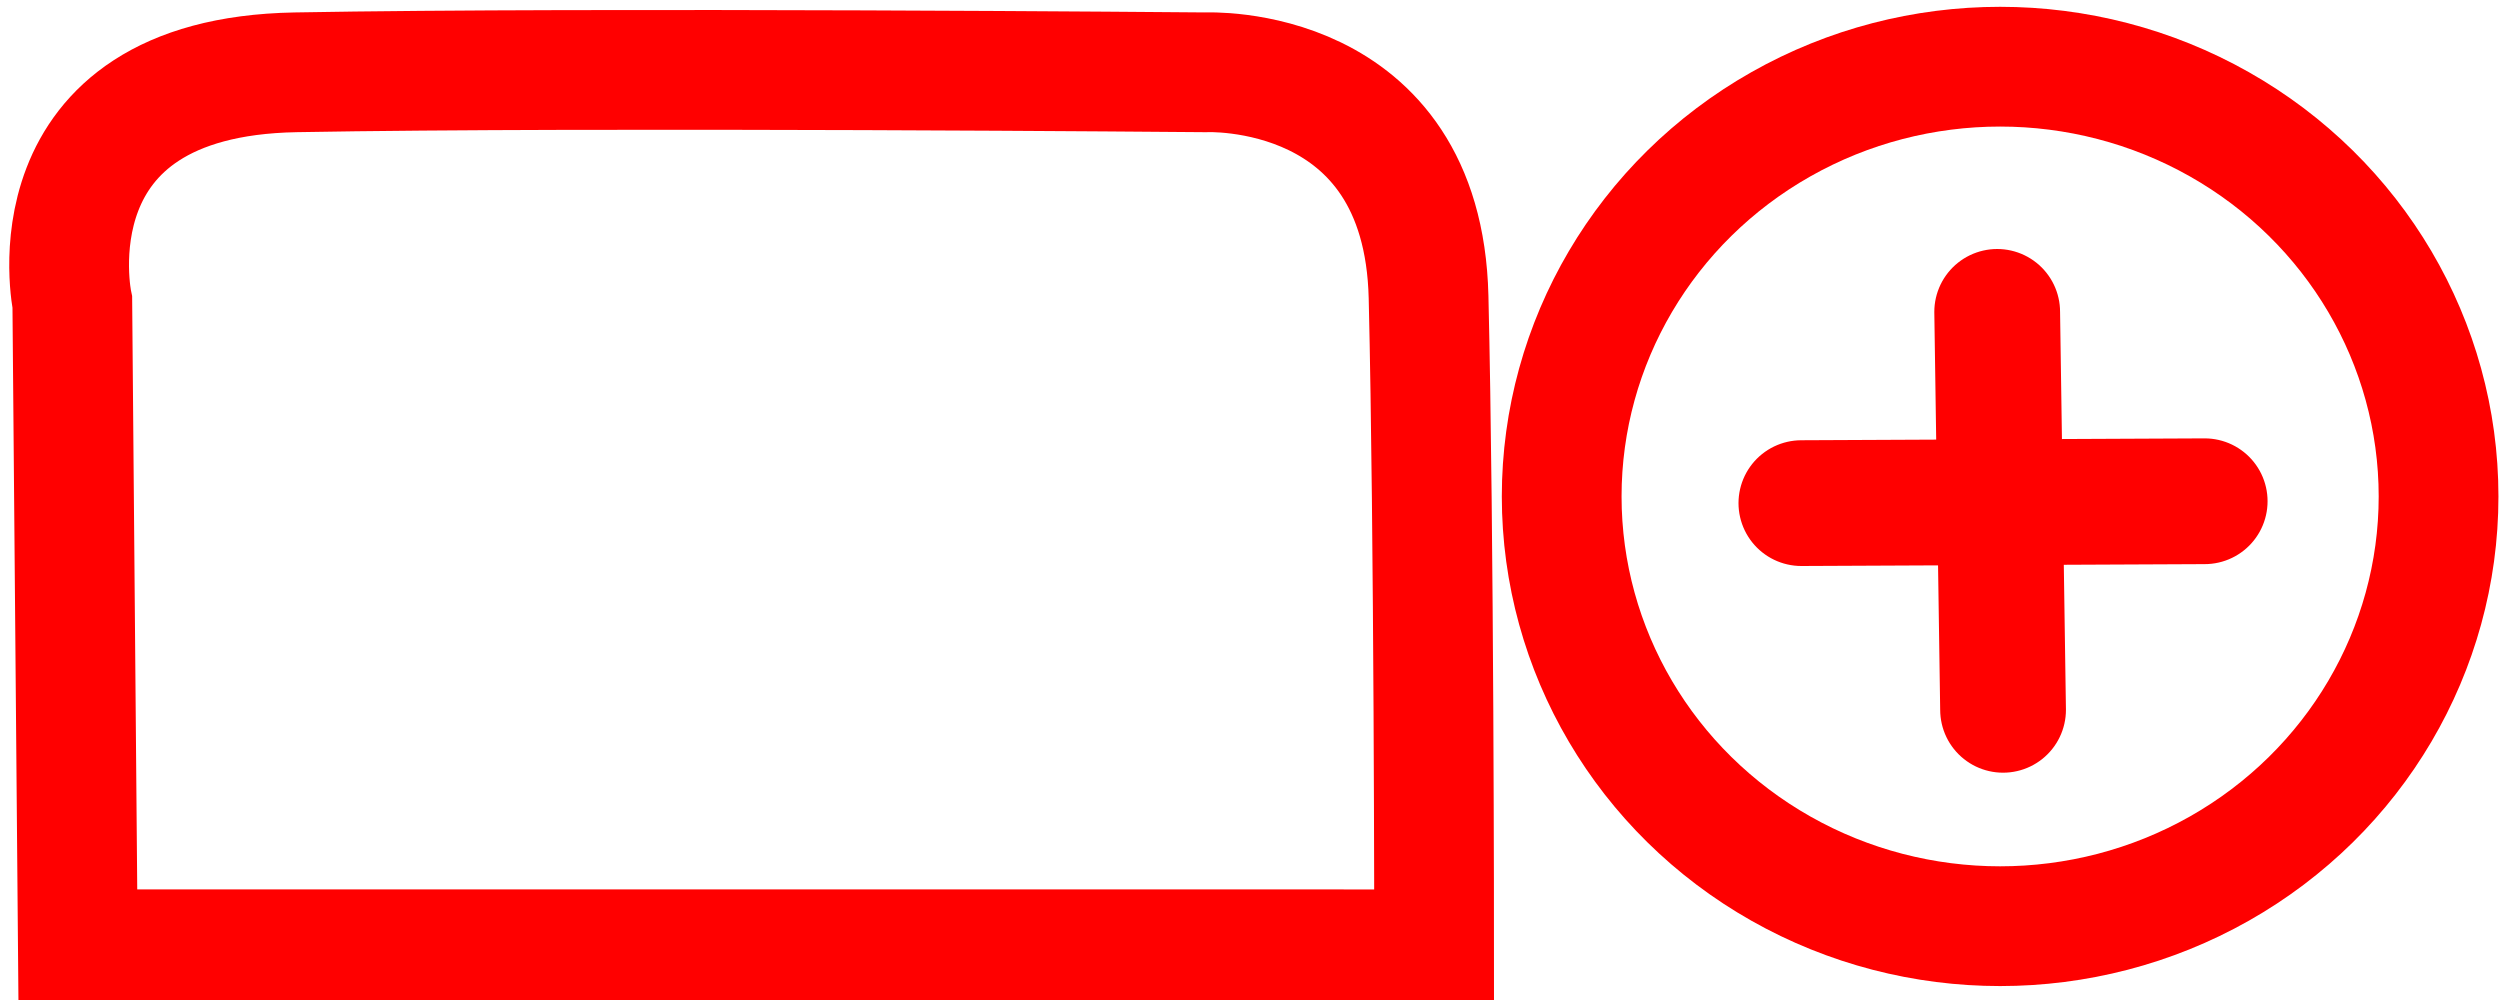 <?xml version="1.0" encoding="UTF-8" standalone="no"?>
<svg
   xmlns:dc="http://purl.org/dc/elements/1.1/"
   xmlns:cc="http://creativecommons.org/ns#"
   xmlns:rdf="http://www.w3.org/1999/02/22-rdf-syntax-ns#"
   xmlns:svg="http://www.w3.org/2000/svg"
   xmlns="http://www.w3.org/2000/svg"
   xmlns:sodipodi="http://sodipodi.sourceforge.net/DTD/sodipodi-0.dtd"
   xmlns:inkscape="http://www.inkscape.org/namespaces/inkscape"
   inkscape:version="1.0 (4035a4fb49, 2020-05-01)"
   sodipodi:docname="iconNewtab.svg"
   id="svg25"
   xml:space="preserve"
   width="40"
   viewBox="0 0 40 16"
   version="1.1"
   height="16"
   enable-background="new 0 0 48 48"><defs
     id="defs29"><inkscape:perspective
       id="perspective883"
       inkscape:persp3d-origin="30 : 5.3333333 : 1"
       inkscape:vp_z="-27.461893 : 10.863061 : 1"
       inkscape:vp_y="0 : 1000 : 0"
       inkscape:vp_x="5.4490514 : 16.035042 : 1"
       sodipodi:type="inkscape:persp3d" /></defs><sodipodi:namedview
     inkscape:current-layer="svg25"
     inkscape:window-maximized="1"
     inkscape:window-y="-8"
     inkscape:window-x="-8"
     inkscape:cy="21.915243"
     inkscape:cx="18.603389"
     inkscape:zoom="10.827573"
     inkscape:snap-nodes="false"
     showgrid="false"
     id="namedview27"
     inkscape:window-height="1017"
     inkscape:window-width="1920"
     inkscape:pageshadow="2"
     inkscape:pageopacity="0"
     guidetolerance="10"
     gridtolerance="10"
     objecttolerance="10"
     borderopacity="1"
     bordercolor="#666666"
     pagecolor="#ffffff" /><g
     transform="translate(1.847,16.809)"
     id="g22"
     style="fill:none"><g
       id="g4"
       style="fill:none"><path
         d="M 43,44 H 5 C 2.243,44 0,41.757 0,39 V 11 C 0,8.243 2.243,6 5,6 h 38 c 2.757,0 5,2.243 5,5 v 28 c 0,2.757 -2.243,5 -5,5 z M 5,8 C 3.346,8 2,9.346 2,11 v 28 c 0,1.654 1.346,3 3,3 h 38 c 1.654,0 3,-1.346 3,-3 V 11 C 46,9.346 44.654,8 43,8 Z"
         id="path2"
         style="fill:none" /></g><g
       id="g8"
       style="fill:none"><path
         d="M 47,18 H 1 C 0.447,18 0,17.552 0,17 0,16.448 0.447,16 1,16 h 46 c 0.553,0 1,0.448 1,1 0,0.552 -0.447,1 -1,1 z"
         id="path6"
         style="fill:none" /></g><g
       id="g12"
       style="fill:none"><path
         d="m 10,12 a 2,2 0 0 1 -2,2 2,2 0 0 1 -2,-2 2,2 0 0 1 2,-2 2,2 0 0 1 2,2"
         style="fill:none"
         id="circle10" /></g><g
       id="g16"
       style="fill:none"><path
         d="m 16,12 a 2,2 0 0 1 -2,2 2,2 0 0 1 -2,-2 2,2 0 0 1 2,-2 2,2 0 0 1 2,2"
         style="fill:none"
         id="circle14" /></g><g
       id="g20"
       style="fill:none"><path
         d="m 22,12 a 2,2 0 0 1 -2,2 2,2 0 0 1 -2,-2 2,2 0 0 1 2,-2 2,2 0 0 1 2,2"
         style="fill:none"
         id="circle18" /></g></g><path
     sodipodi:nodetypes="ccscscc"
     id="path978"
     d="M 1.246,15.188 1.157,4.84 c 0,0 -0.759,-3.605 3.572,-3.683 4.822,-0.088 14.556,10e-8 14.556,10e-8 0,0 3.483,-0.175 3.572,3.596 0.089,3.771 0.089,10.436 0.089,10.436 z"
     style="fill:none;fill-rule:evenodd;stroke:#ff0000;stroke-width:1.916;stroke-linecap:butt;stroke-linejoin:miter;stroke-miterlimit:4;stroke-dasharray:none;stroke-opacity:1" /><ellipse
     ry="6.876"
     rx="7.015"
     cy="7.943"
     cx="32.002"
     id="path1010"
     style="color:#000000;clip-rule:nonzero;display:inline;overflow:visible;visibility:visible;opacity:1;isolation:auto;mix-blend-mode:normal;color-interpolation:sRGB;color-interpolation-filters:linearRGB;solid-color:#000000;solid-opacity:1;fill:none;fill-opacity:1;fill-rule:nonzero;stroke:#fe0000;stroke-width:1.916;stroke-linecap:butt;stroke-linejoin:miter;stroke-miterlimit:4;stroke-dasharray:none;stroke-dashoffset:0;stroke-opacity:1;color-rendering:auto;image-rendering:auto;shape-rendering:auto;text-rendering:auto;enable-background:accumulate" /><path
     sodipodi:nodetypes="cc"
     id="path1014"
     d="m 31.955,4.99 0.094,6.367"
     style="fill:none;fill-rule:evenodd;stroke:#ff0000;stroke-width:2.012;stroke-linecap:round;stroke-linejoin:miter;stroke-miterlimit:4;stroke-dasharray:none;stroke-opacity:1" /><path
     style="fill:none;fill-rule:evenodd;stroke:#ff0000;stroke-width:2.012;stroke-linecap:round;stroke-linejoin:miter;stroke-miterlimit:4;stroke-dasharray:none;stroke-opacity:1"
     d="M 35.275,8.02 28.822,8.05"
     id="path1014-8"
     sodipodi:nodetypes="cc" /></svg>
